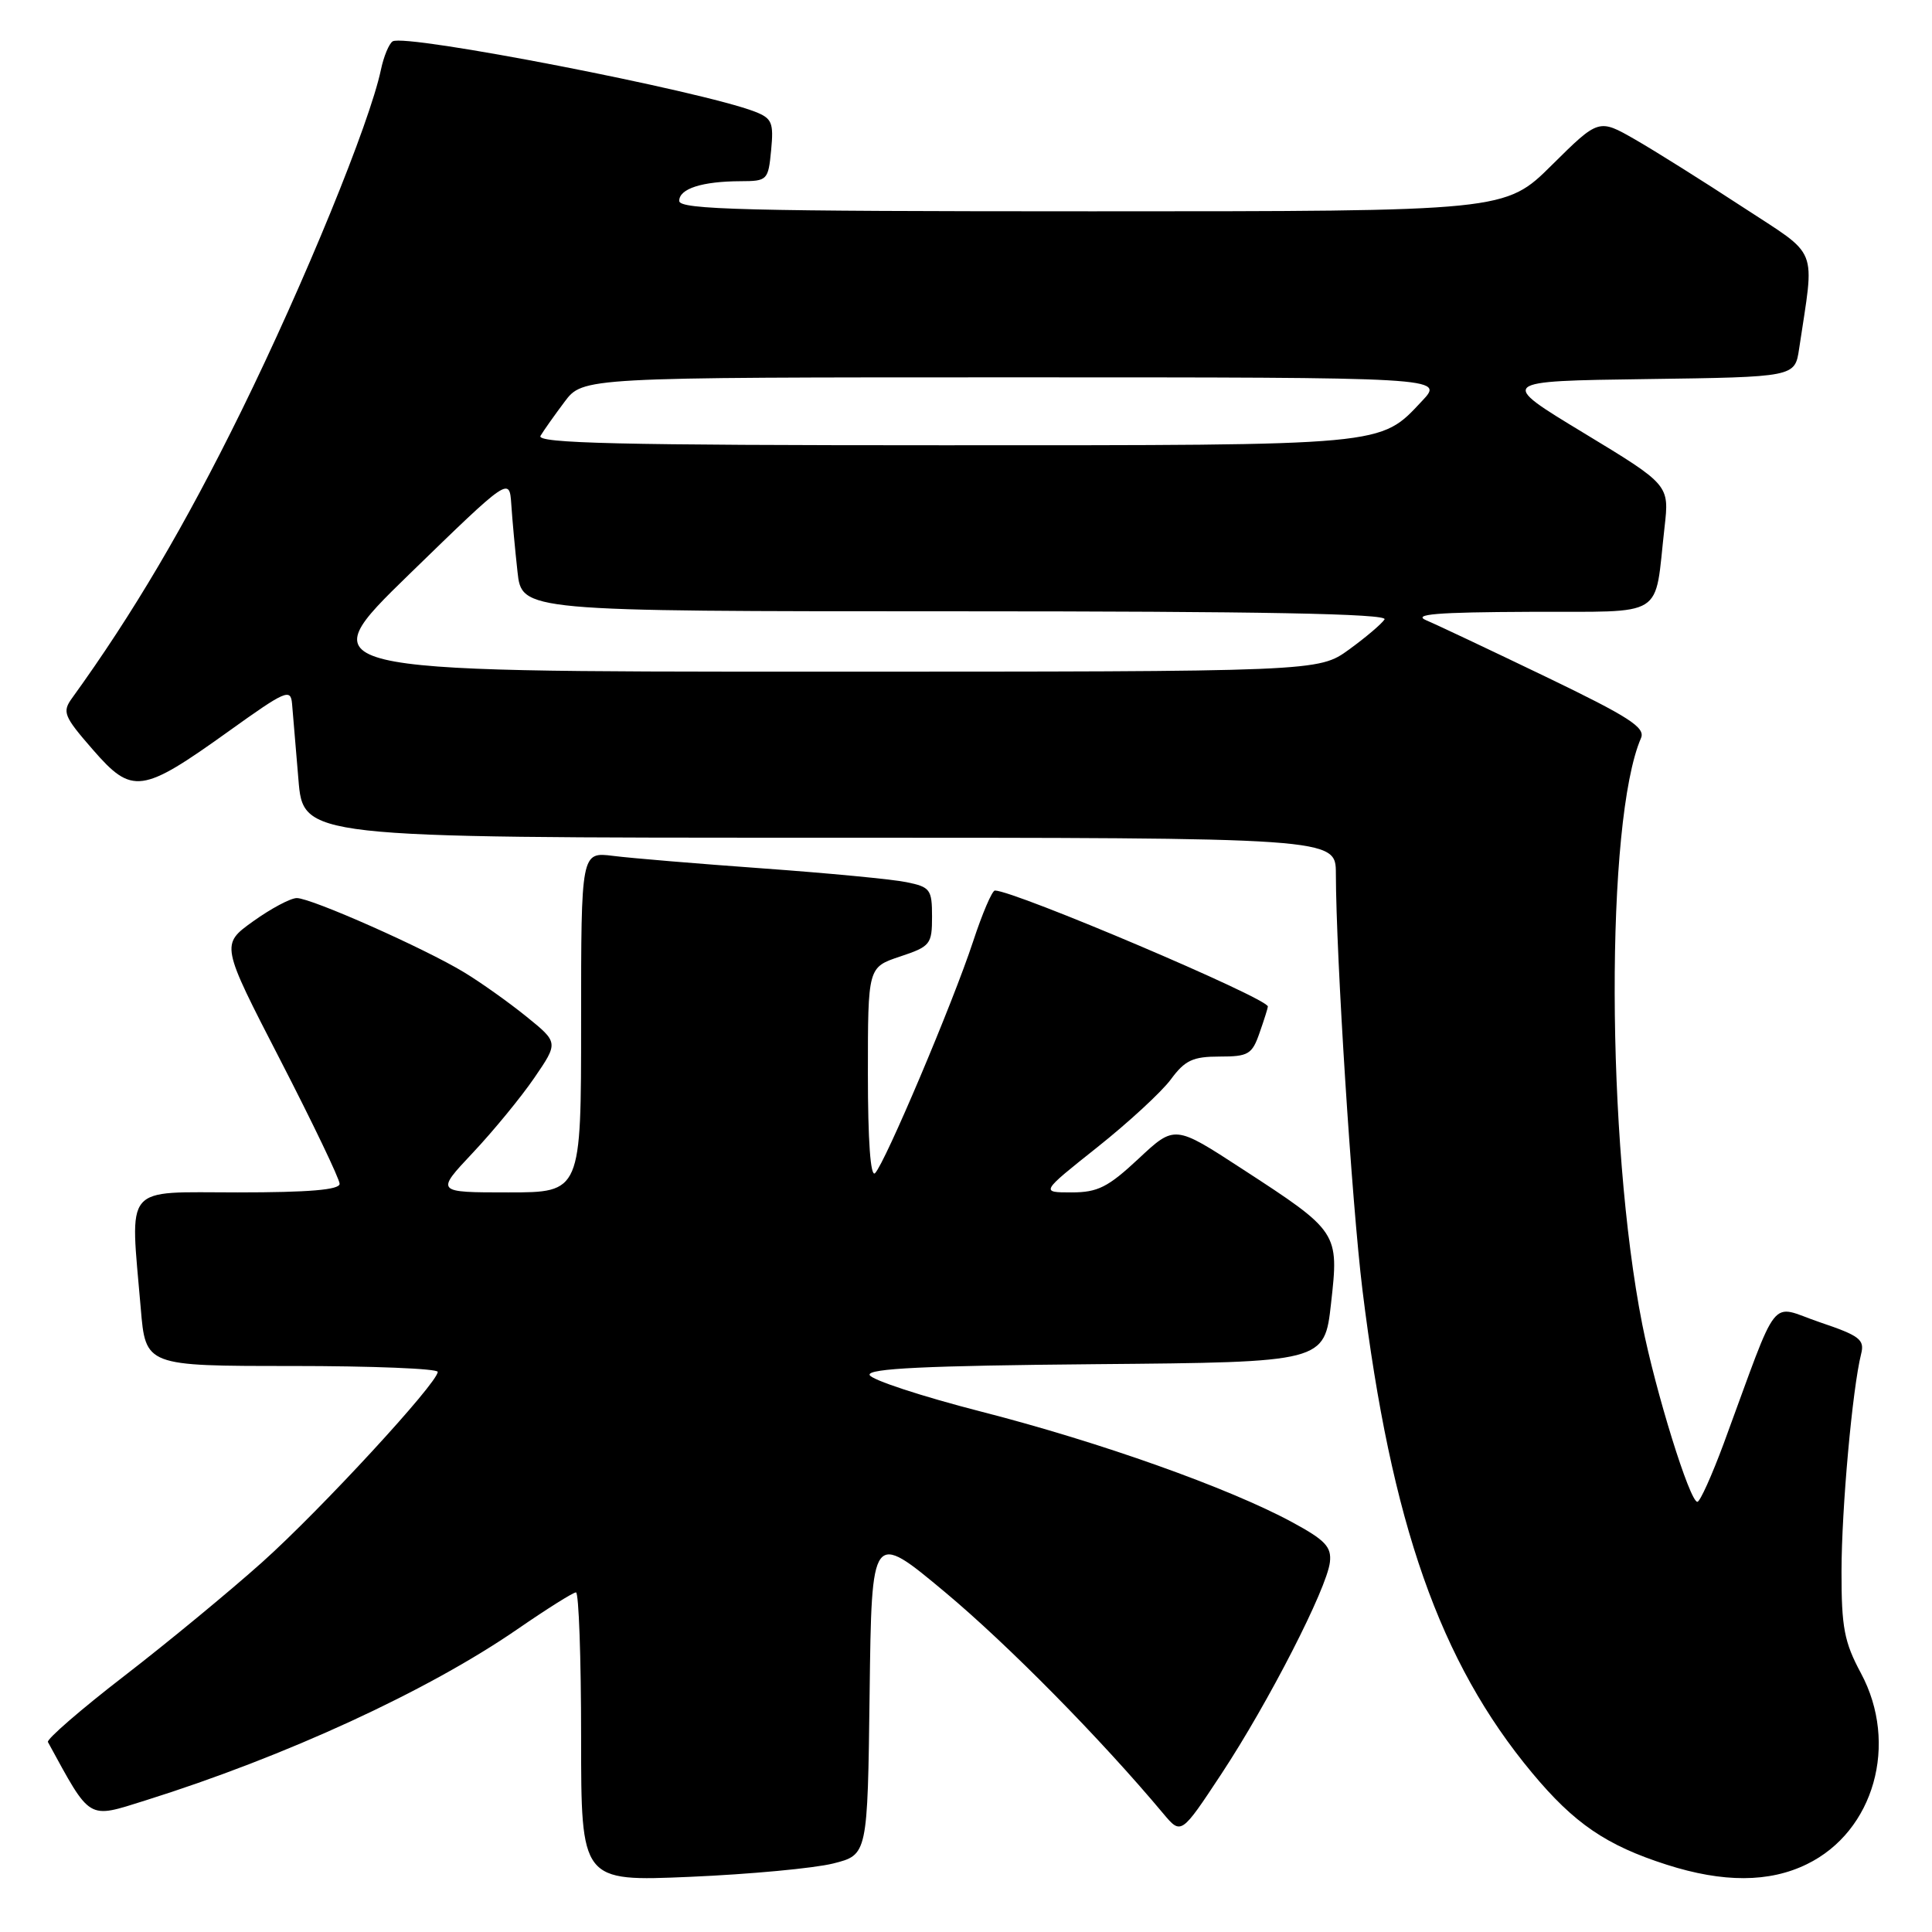 <?xml version="1.0" encoding="UTF-8" standalone="no"?>
<!DOCTYPE svg PUBLIC "-//W3C//DTD SVG 1.1//EN" "http://www.w3.org/Graphics/SVG/1.1/DTD/svg11.dtd" >
<svg xmlns="http://www.w3.org/2000/svg" xmlns:xlink="http://www.w3.org/1999/xlink" version="1.1" viewBox="0 0 256 256">
 <g >
 <path fill="currentColor"
d=" M 110.41 246.92 C 114.96 245.77 114.96 245.77 115.23 224.31 C 115.50 202.86 115.50 202.86 125.21 210.96 C 133.56 217.93 145.87 230.42 154.15 240.32 C 156.51 243.13 156.51 243.13 161.85 235.04 C 168.08 225.59 175.83 210.48 176.22 206.99 C 176.45 204.97 175.60 204.07 171.22 201.70 C 162.84 197.16 145.71 191.07 130.06 187.06 C 122.12 185.02 115.44 182.83 115.23 182.19 C 114.94 181.33 122.68 180.96 145.17 180.76 C 175.50 180.50 175.50 180.50 176.37 172.71 C 177.43 163.28 177.38 163.20 164.57 154.87 C 155.65 149.06 155.65 149.06 150.87 153.53 C 146.81 157.32 145.46 158.00 141.98 158.00 C 137.87 158.00 137.87 158.00 145.38 152.03 C 149.52 148.74 153.91 144.69 155.14 143.03 C 157.01 140.49 158.06 140.00 161.59 140.00 C 165.42 140.00 165.91 139.71 166.90 136.85 C 167.51 135.12 168.00 133.55 168.00 133.37 C 168.00 132.27 134.43 118.01 131.83 118.00 C 131.46 118.00 130.16 121.04 128.94 124.75 C 126.26 132.90 117.27 154.12 115.95 155.45 C 115.35 156.05 115.00 151.18 115.00 142.28 C 115.00 128.17 115.00 128.17 119.25 126.75 C 123.28 125.41 123.50 125.13 123.50 121.46 C 123.50 117.85 123.26 117.53 120.10 116.89 C 118.22 116.50 109.67 115.69 101.10 115.07 C 92.52 114.45 83.59 113.71 81.25 113.41 C 77.00 112.88 77.00 112.88 77.00 135.44 C 77.00 158.00 77.00 158.00 67.35 158.00 C 57.71 158.00 57.71 158.00 62.65 152.75 C 65.37 149.86 69.04 145.39 70.80 142.82 C 74.00 138.14 74.00 138.14 69.75 134.70 C 67.41 132.81 63.70 130.17 61.50 128.84 C 56.27 125.66 41.25 119.00 39.33 119.00 C 38.50 119.00 35.90 120.39 33.54 122.08 C 29.25 125.16 29.25 125.16 37.13 140.44 C 41.46 148.84 45.00 156.23 45.00 156.86 C 45.00 157.66 40.93 158.00 31.50 158.00 C 16.17 158.00 17.24 156.72 18.65 173.35 C 19.29 181.00 19.29 181.00 38.65 181.00 C 49.29 181.00 58.00 181.35 58.00 181.78 C 58.00 183.24 42.50 200.06 34.73 207.01 C 30.45 210.84 22.24 217.62 16.47 222.07 C 10.70 226.52 6.15 230.47 6.35 230.83 C 12.09 241.33 11.53 240.99 19.29 238.56 C 37.84 232.74 56.69 224.06 68.57 215.87 C 72.46 213.19 75.94 211.00 76.32 211.00 C 76.69 211.00 77.00 219.62 77.00 230.16 C 77.00 249.31 77.00 249.31 91.43 248.69 C 99.36 248.35 107.90 247.55 110.41 246.92 Z  M 239.43 247.01 C 248.34 242.67 251.61 231.06 246.58 221.70 C 244.37 217.58 244.00 215.65 244.01 208.20 C 244.02 199.91 245.45 184.02 246.61 179.40 C 247.09 177.50 246.42 176.99 241.12 175.20 C 234.32 172.90 235.92 170.88 228.41 191.25 C 226.83 195.51 225.26 199.00 224.91 199.00 C 223.90 199.00 219.36 184.36 217.61 175.50 C 212.81 151.21 212.72 108.73 217.44 97.80 C 218.05 96.40 215.88 95.00 204.84 89.68 C 197.50 86.15 190.38 82.78 189.00 82.20 C 187.09 81.39 190.33 81.12 202.67 81.07 C 221.03 80.99 219.16 82.16 220.56 69.87 C 221.20 64.25 221.20 64.25 209.85 57.37 C 198.50 50.50 198.50 50.50 218.17 50.23 C 237.83 49.96 237.83 49.96 238.39 46.23 C 240.46 32.36 241.19 34.17 230.83 27.38 C 225.70 24.02 219.33 20.02 216.67 18.49 C 211.84 15.72 211.84 15.72 205.64 21.86 C 199.45 28.00 199.45 28.00 144.72 28.00 C 98.80 28.00 90.00 27.78 90.00 26.62 C 90.00 25.00 93.02 24.03 98.14 24.01 C 101.68 24.00 101.80 23.88 102.18 19.89 C 102.53 16.25 102.29 15.68 100.04 14.80 C 92.94 12.05 53.73 4.43 52.03 5.48 C 51.55 5.78 50.84 7.48 50.47 9.26 C 48.96 16.39 40.33 37.47 31.96 54.50 C 24.55 69.58 17.59 81.38 9.55 92.50 C 8.22 94.34 8.44 94.90 12.30 99.33 C 17.52 105.33 18.75 105.17 30.31 96.89 C 37.87 91.47 38.52 91.19 38.70 93.26 C 38.81 94.49 39.19 98.99 39.54 103.25 C 40.17 111.00 40.17 111.00 108.59 111.00 C 177.00 111.00 177.00 111.00 177.01 115.75 C 177.03 126.71 179.12 159.40 180.53 170.91 C 184.34 201.86 190.79 220.23 203.00 234.90 C 208.59 241.62 212.84 244.52 220.84 247.08 C 228.33 249.48 234.44 249.46 239.43 247.01 Z  M 54.23 76.09 C 67.50 63.19 67.50 63.19 67.75 66.84 C 67.88 68.85 68.25 72.86 68.57 75.75 C 69.14 81.00 69.14 81.00 126.63 81.00 C 167.08 81.00 183.92 81.32 183.46 82.07 C 183.10 82.65 180.98 84.45 178.75 86.07 C 174.70 89.00 174.70 89.00 107.83 89.00 C 40.97 89.00 40.97 89.00 54.23 76.09 Z  M 71.62 57.75 C 72.03 57.06 73.46 55.04 74.80 53.25 C 77.24 50.00 77.24 50.00 134.31 50.00 C 191.37 50.00 191.37 50.00 188.44 53.12 C 182.80 59.12 184.06 59.00 124.97 59.00 C 81.97 59.00 71.03 58.74 71.62 57.75 Z "/>
</g>
</svg>